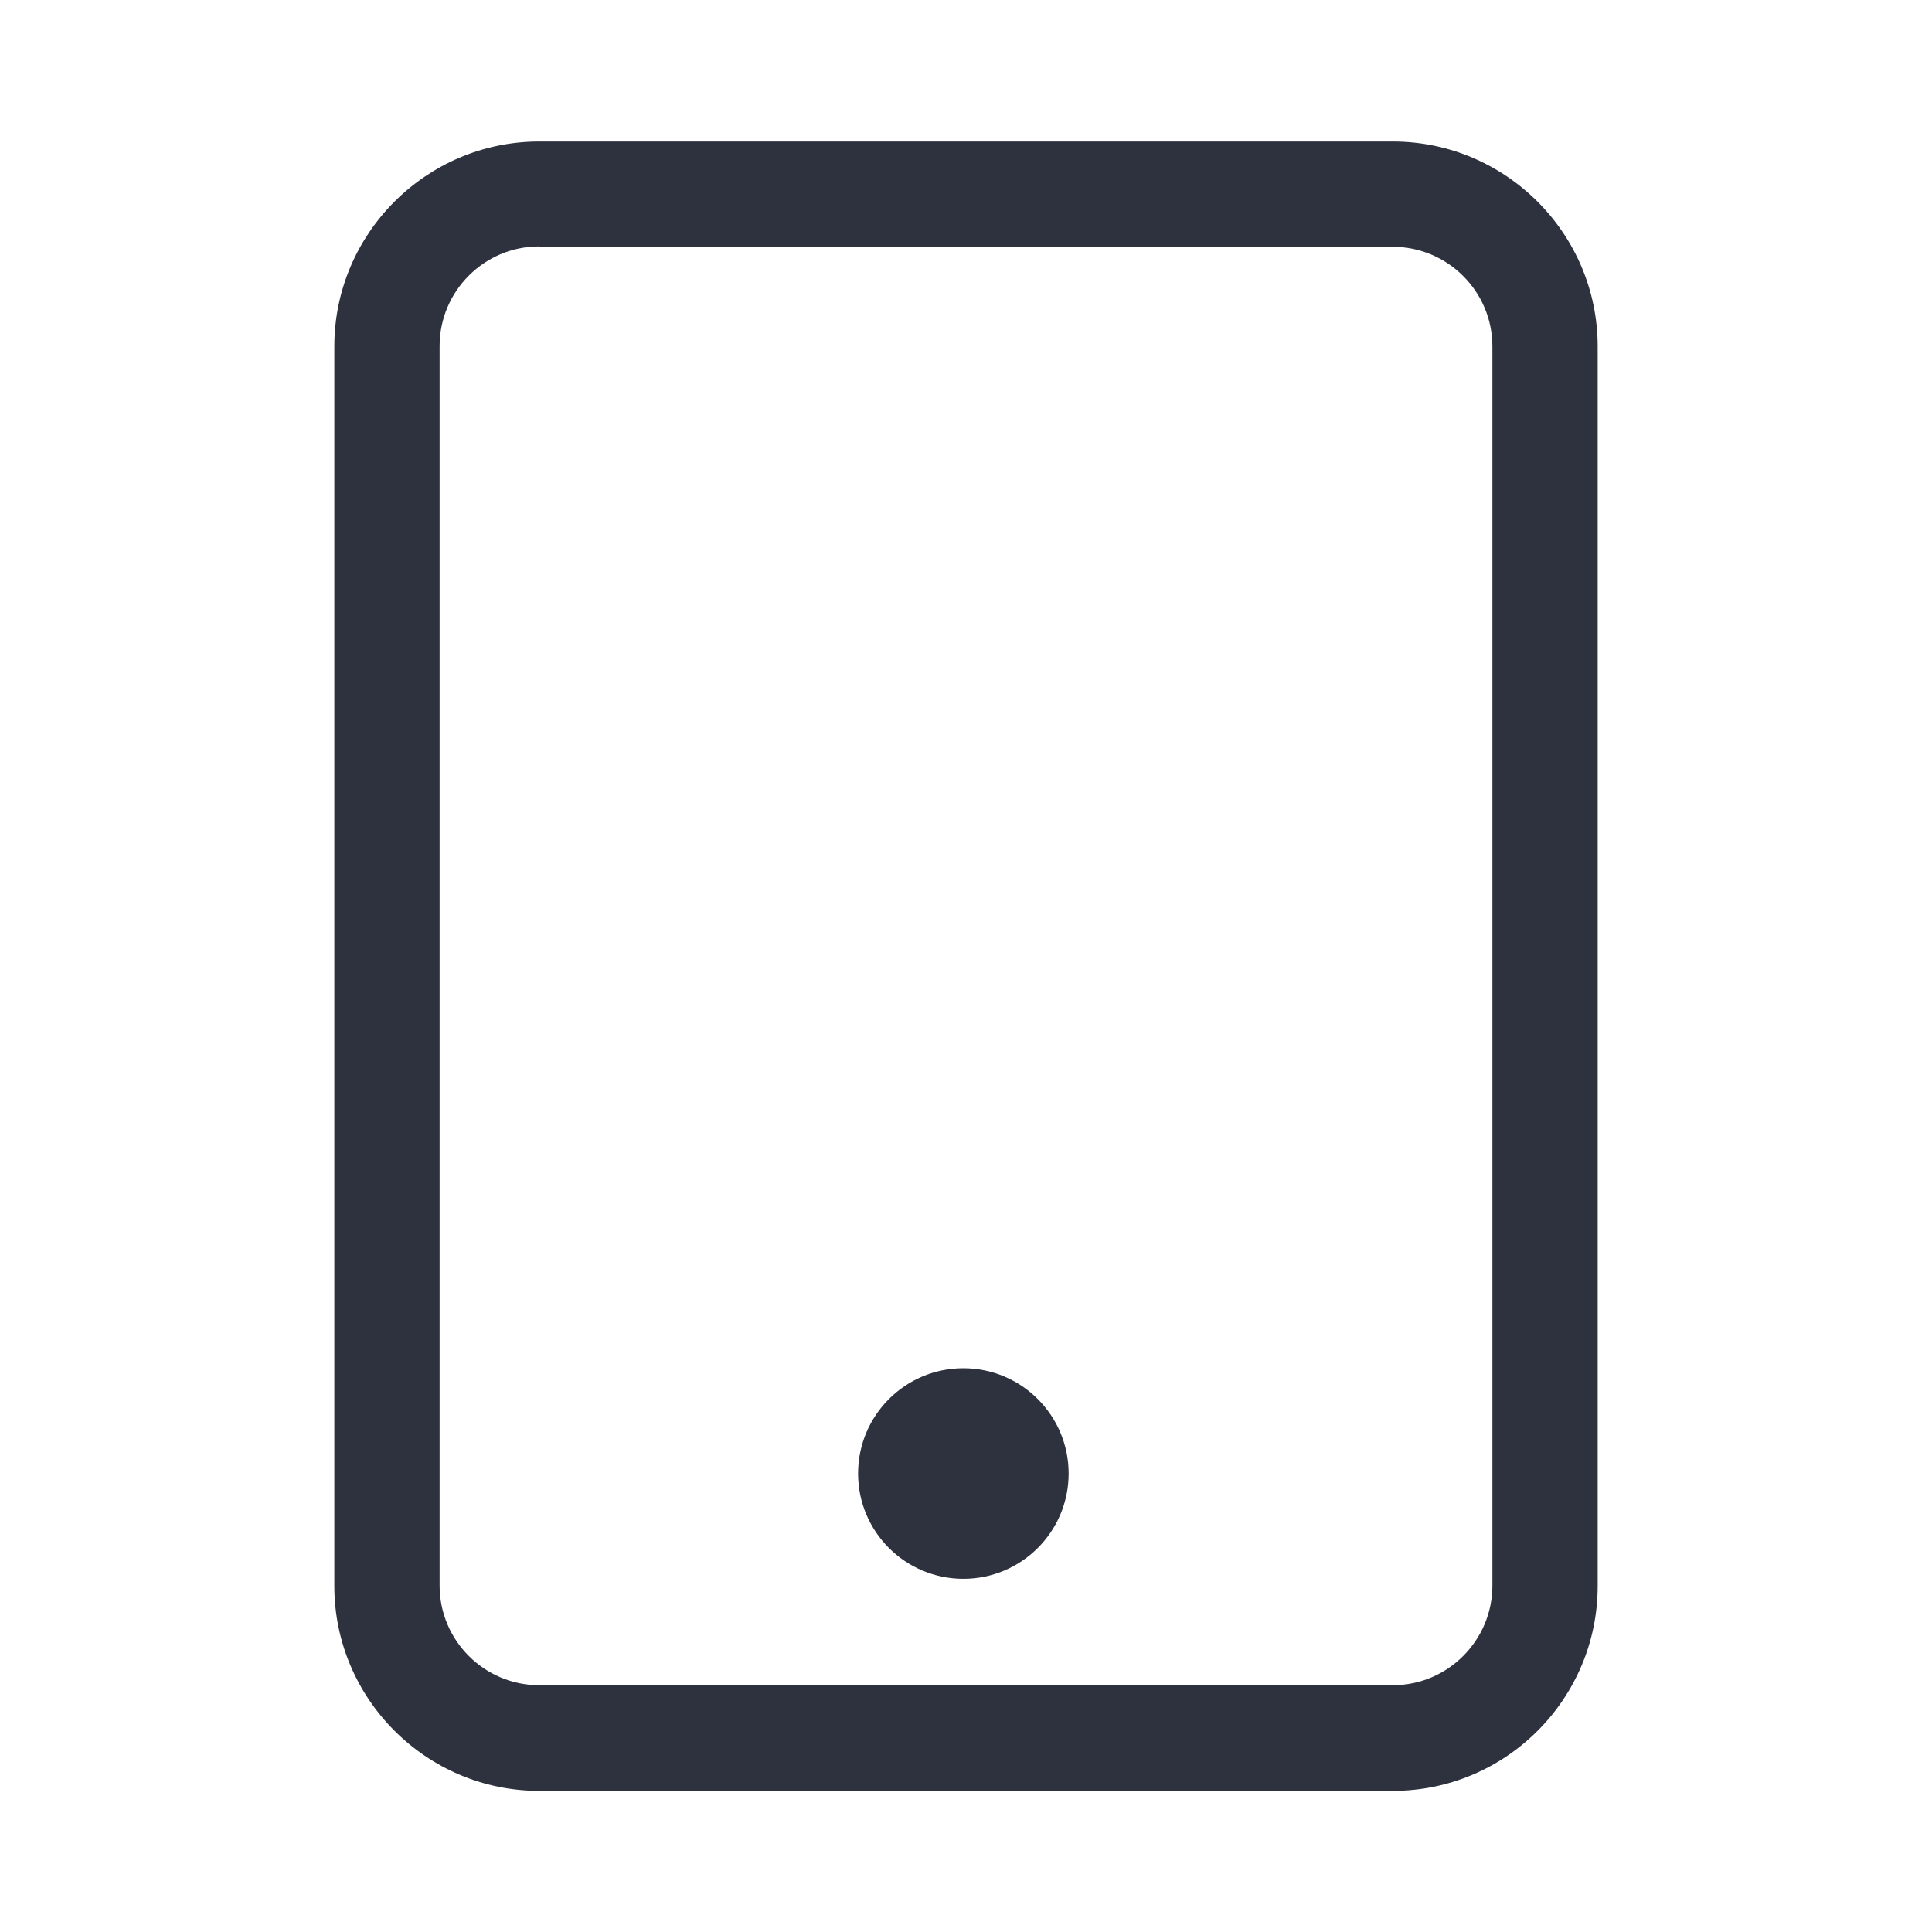 <?xml version="1.0" encoding="utf-8"?>
<!-- Generator: Adobe Illustrator 18.1.1, SVG Export Plug-In . SVG Version: 6.00 Build 0)  -->
<svg version="1.1" id="Layer_1" xmlns="http://www.w3.org/2000/svg" xmlns:xlink="http://www.w3.org/1999/xlink" x="0px" y="0px"
	 viewBox="0 0 512 512" enable-background="new 0 0 512 512" xml:space="preserve">
<g>
	<g>
		<path fill="#2E323F" d="M369.1,474.6H142.9c-29.9,0-54.3-24.4-54.3-54.3V91.8c0-29.9,24.4-54.3,54.3-54.3h226.2
			c29.9,0,54.3,24.4,54.3,54.3v328.5C423.4,450.2,399.1,474.6,369.1,474.6z M142.9,65.3c-14.6,0-26.4,11.9-26.4,26.4v328.5
			c0,14.6,11.9,26.4,26.4,26.4h226.2c14.6,0,26.4-11.9,26.4-26.4V91.8c0-14.6-11.9-26.4-26.4-26.4H142.9z"/>
	</g>
	<g>
		<circle fill="#2E323F" cx="255.3" cy="390.5" r="27.9"/>
	</g>
</g>
</svg>
